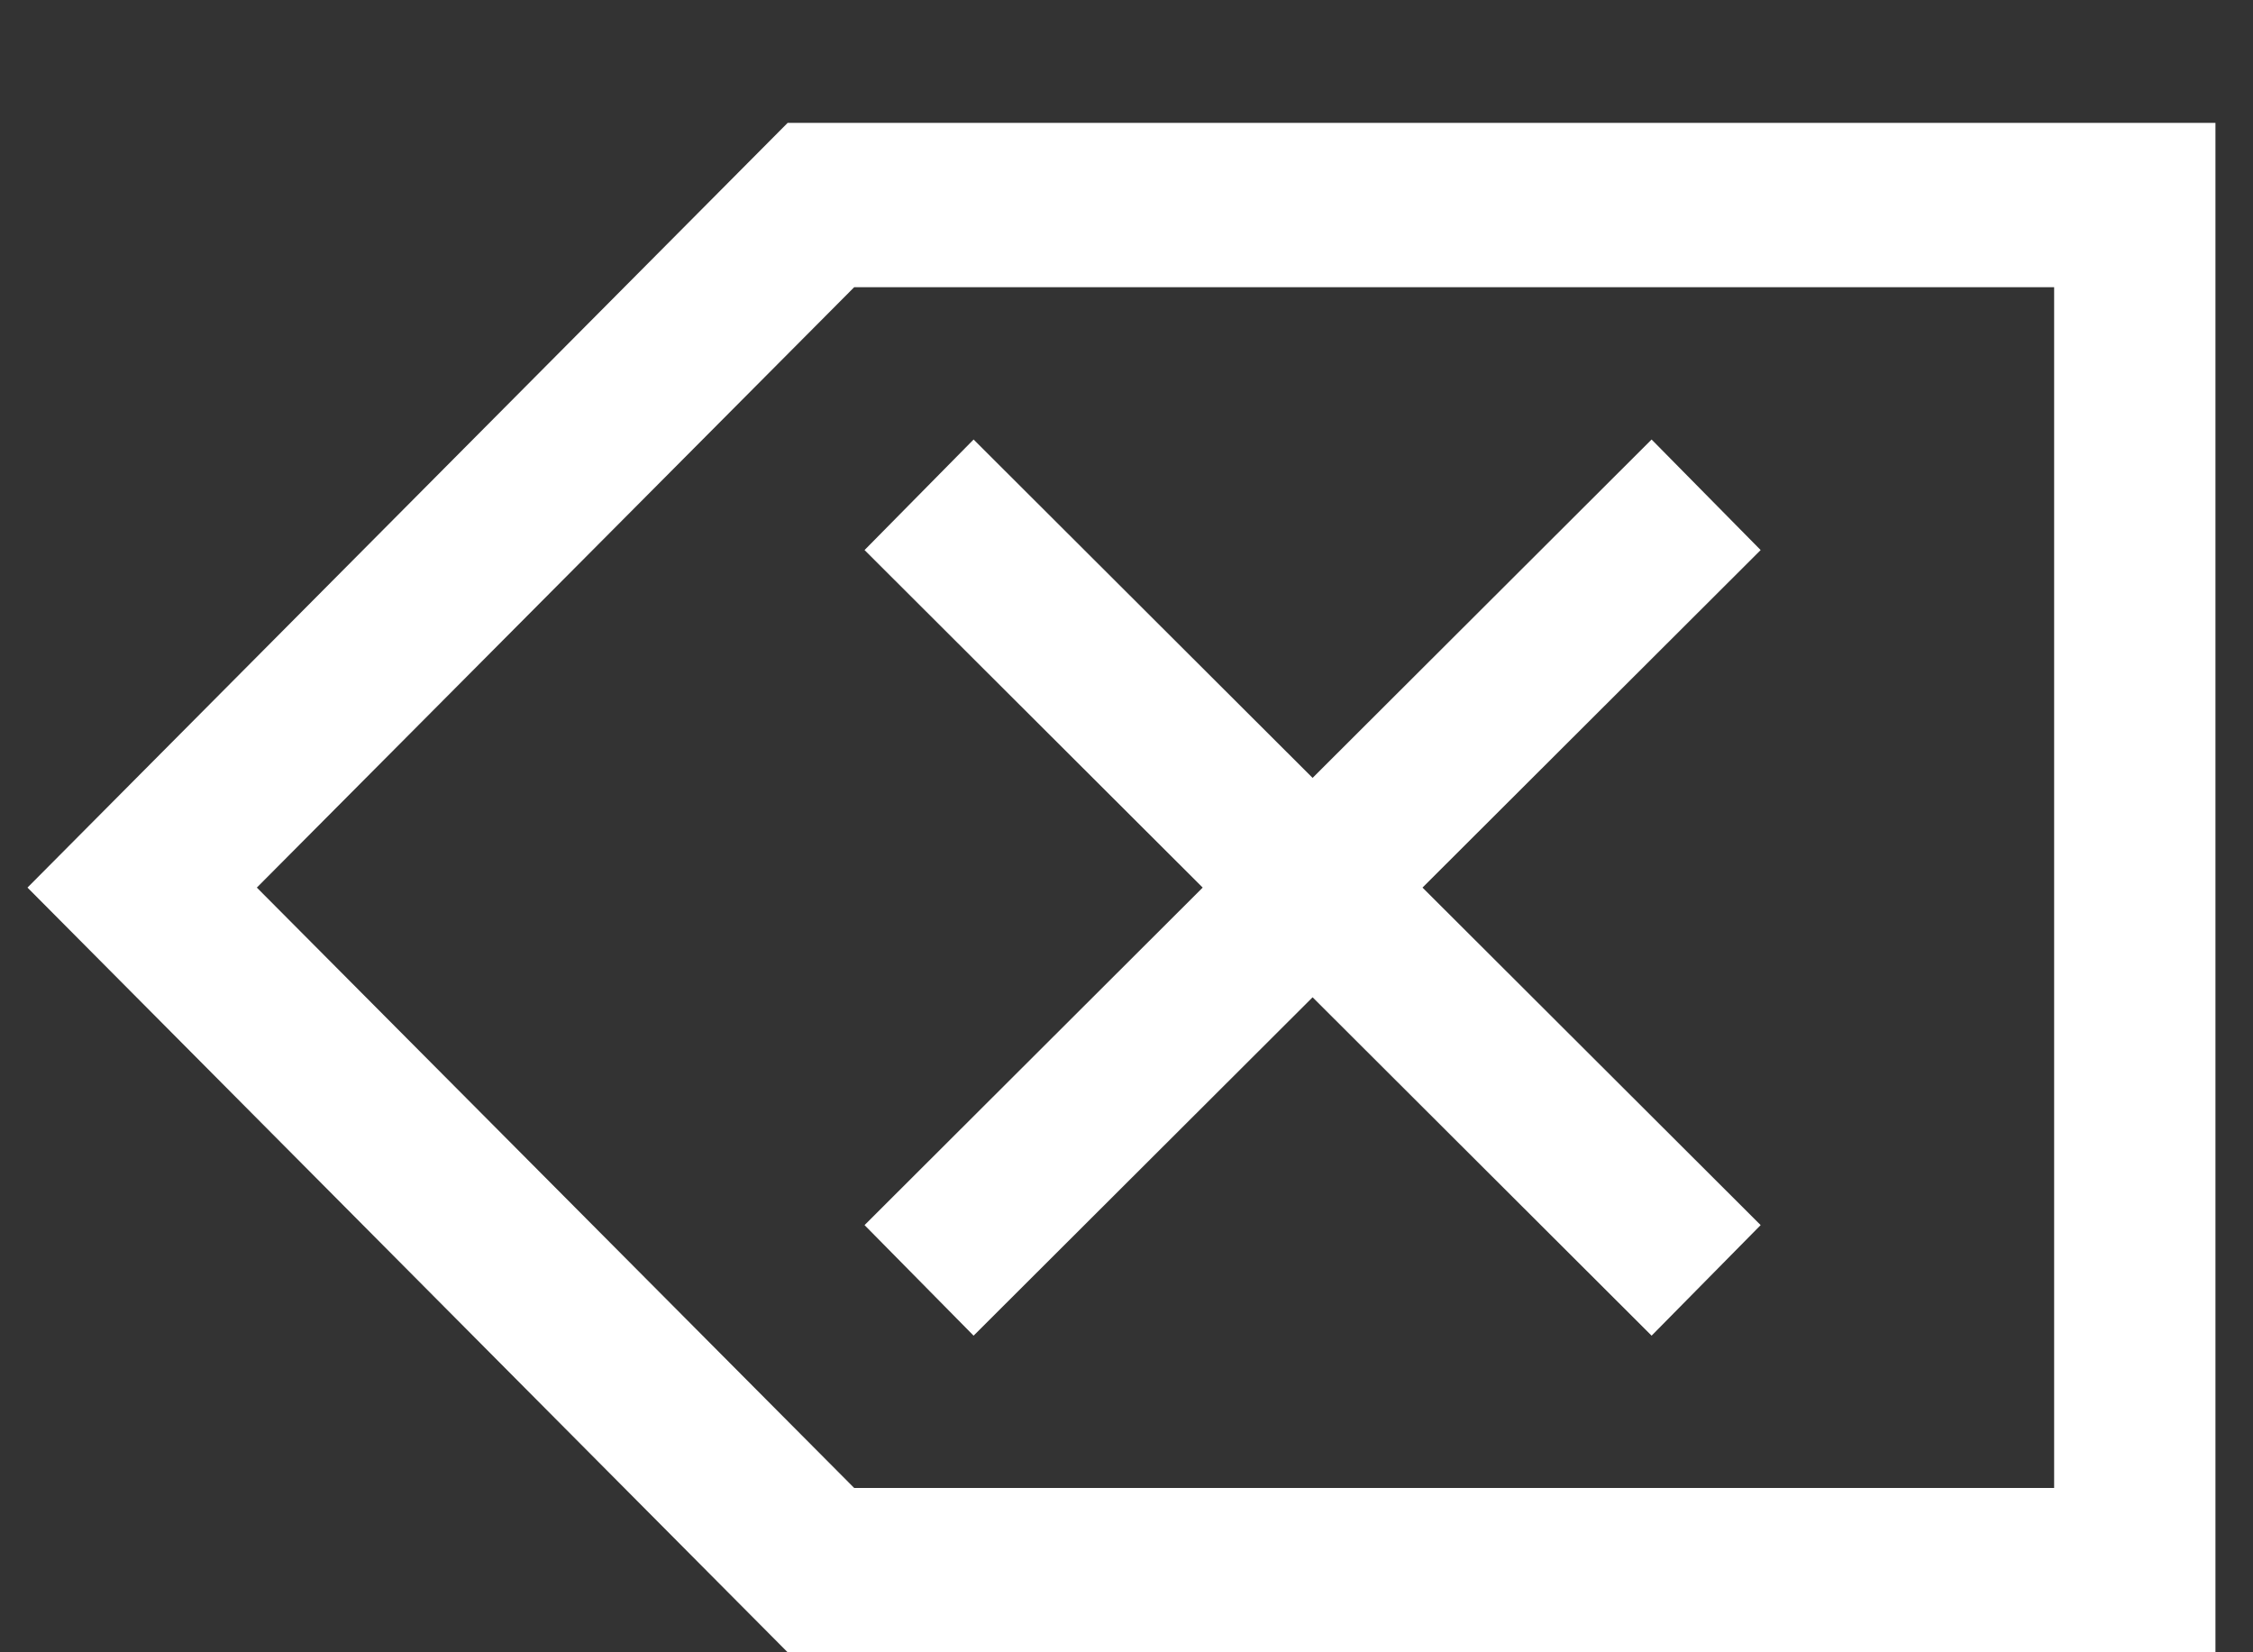 <svg width="15" height="11" viewBox="0 0 15 11" fill="none" xmlns="http://www.w3.org/2000/svg">
  <rect x="0" y="0" width="15" height="11" fill="#333333" stroke="none"/>
  <path
    d="M5.244 11L0.183 5.909L5.244 0.818H14.75V11H5.244ZM5.687 9.906H13.676V1.912H5.687L1.71 5.909L5.687 9.906ZM11.722 8.156L10.996 8.892L5.756 3.662L6.482 2.926L11.722 8.156ZM6.482 8.892L5.756 8.156L10.996 2.926L11.722 3.662L6.482 8.892Z"
    fill="white" />
</svg>
